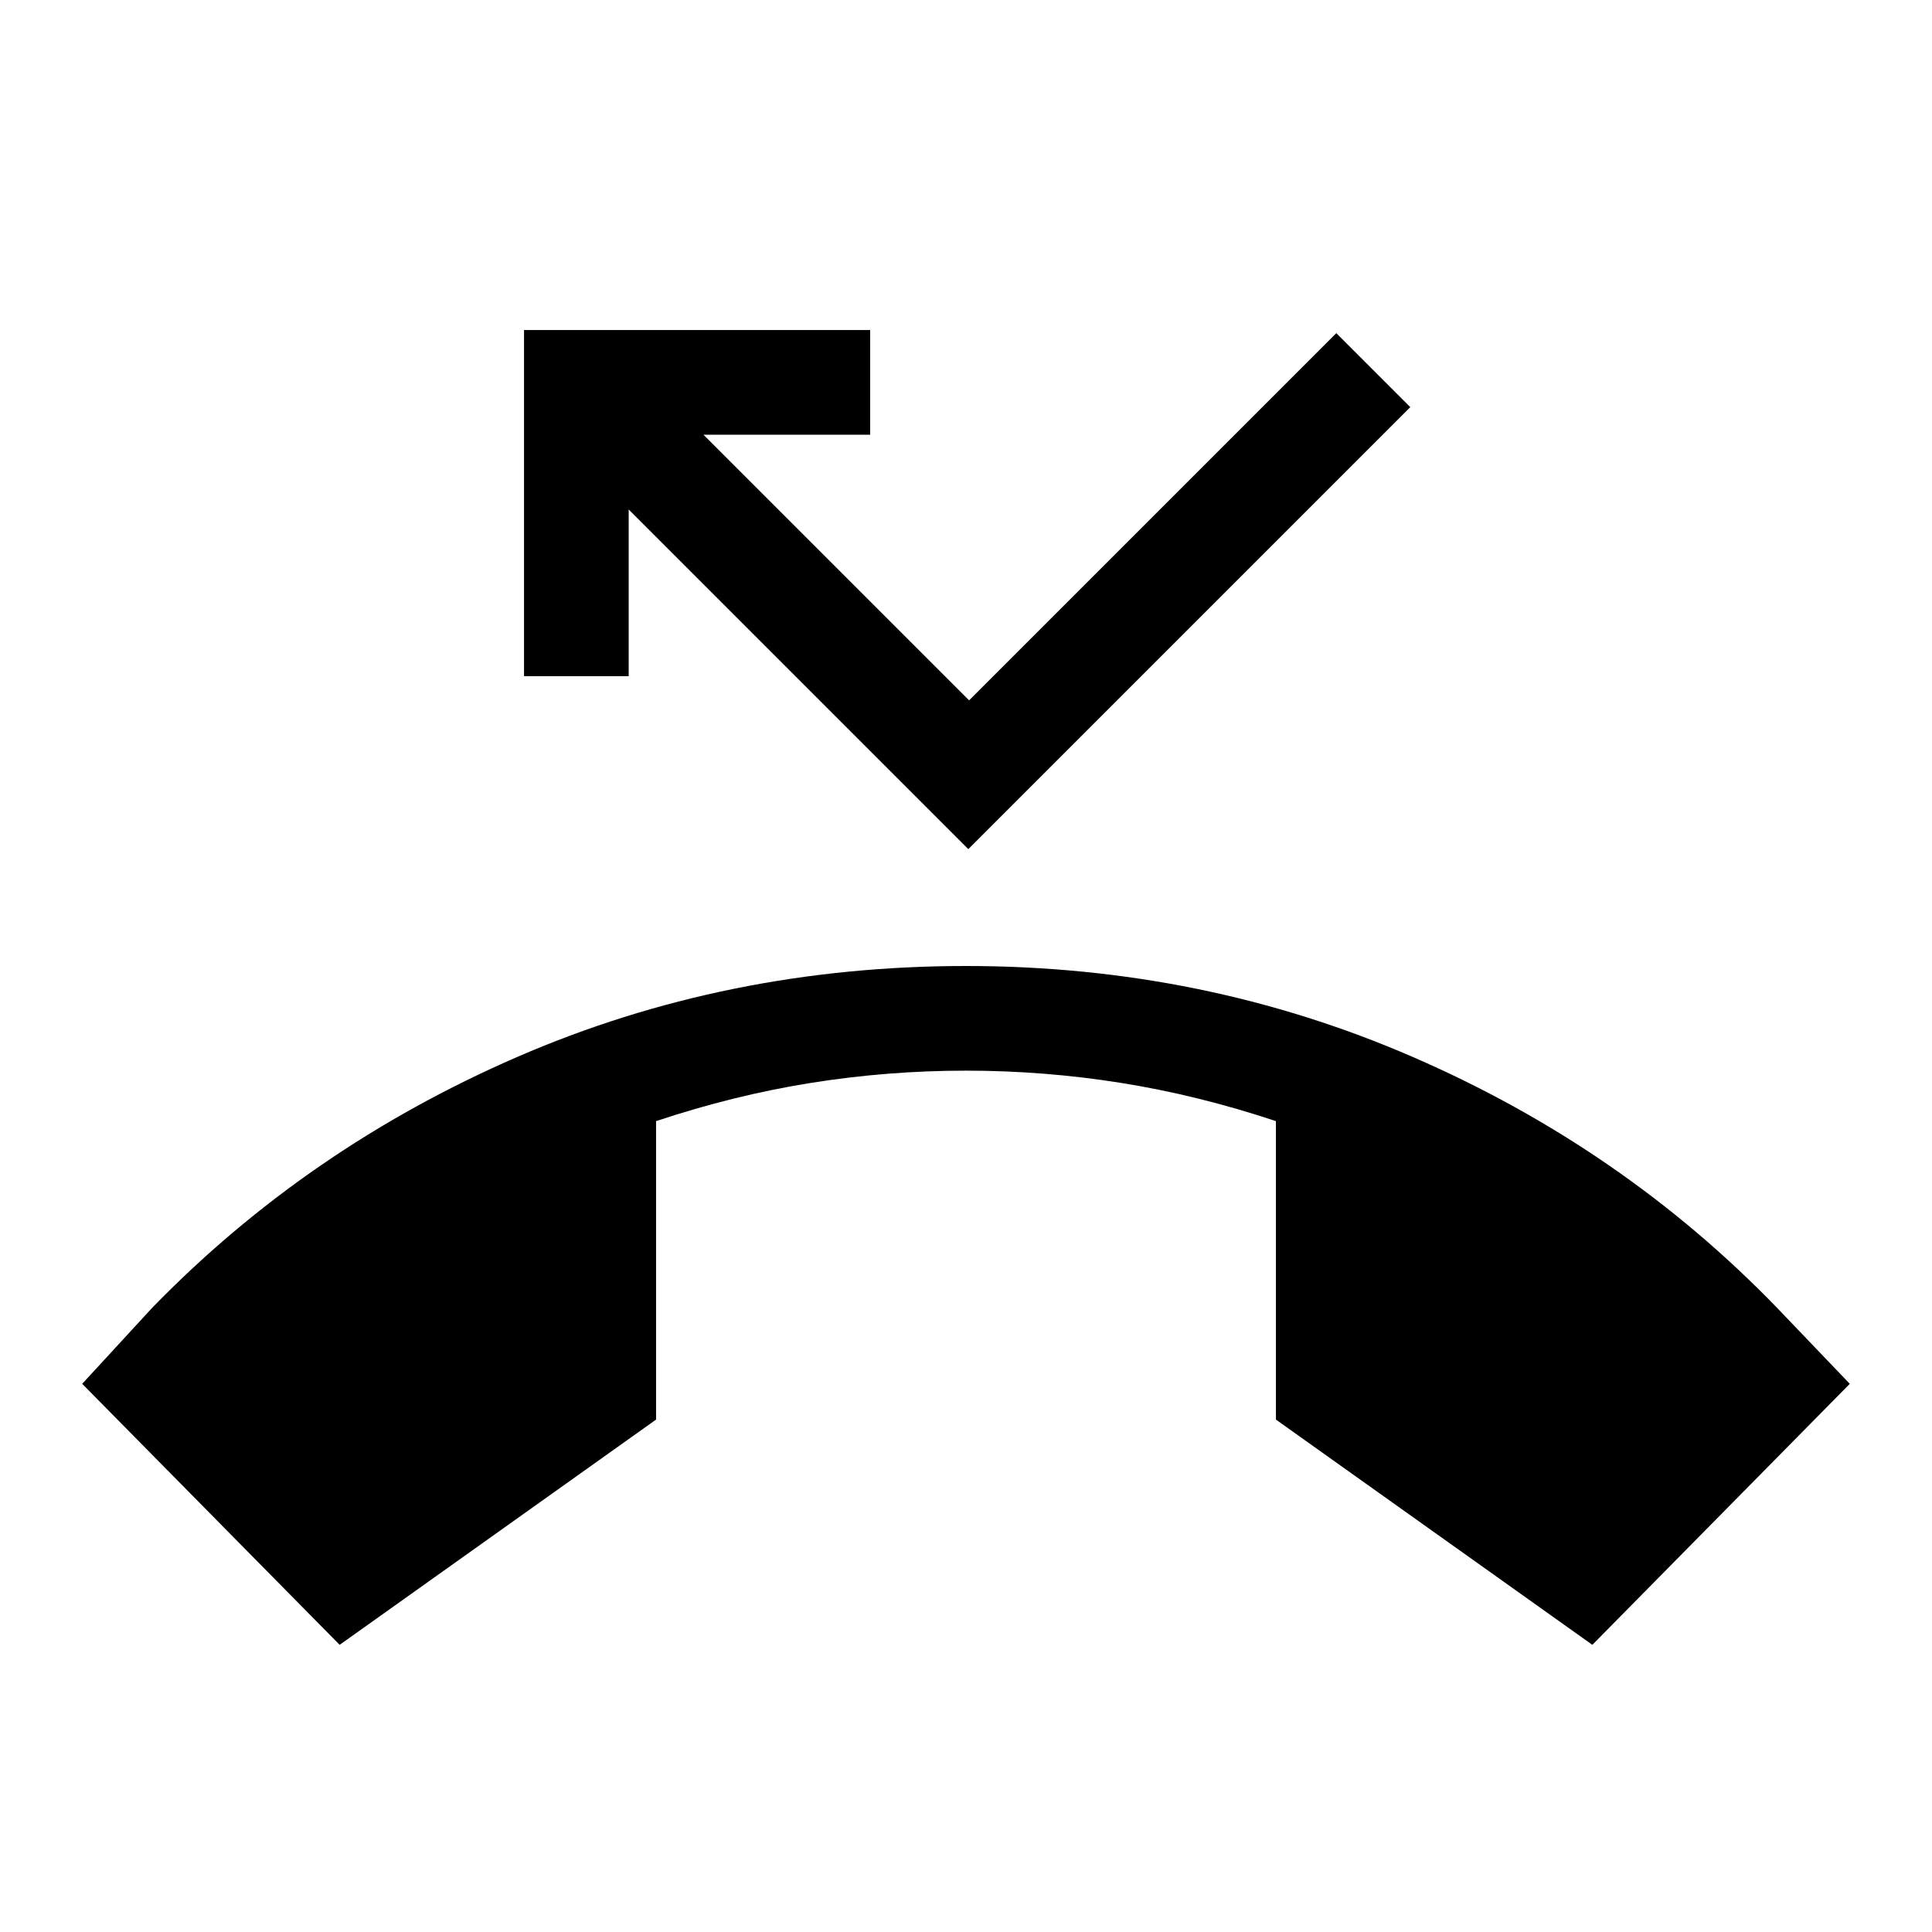 <svg xmlns="http://www.w3.org/2000/svg" height="20" viewBox="0 -960 960 960" width="20"><path d="M168.769-142.694 40.847-272.385l34.692-37.692q77.231-79.462 181.384-124.692Q361.077-480 480-480q117.923 0 222.077 45.231 104.153 45.23 180.999 124.692l36.077 37.692-127.922 129.691-157.23-111.922v-148.308q-38.847-12.924-77.039-19-38.193-6.077-76.962-6.077-38.769 0-76.962 6.077-38.192 6.076-77.039 19v148.308l-157.23 111.922Zm312.385-395.384L312.385-706.847V-624h-51.999v-171.999h171.999V-744h-82.848l132.002 132.001L664-794.46l36.768 36.768-219.614 219.614Z"/></svg>